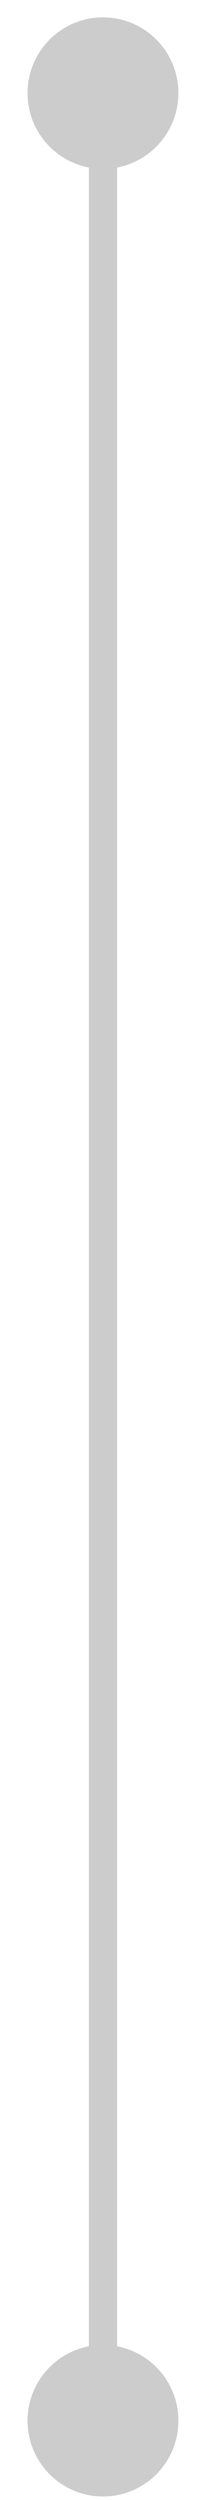 <svg width="7" height="88" viewBox="0 0 7 88" fill="none" xmlns="http://www.w3.org/2000/svg">
<path d="M0.974 3.277C0.974 4.75 2.168 5.944 3.641 5.944C5.113 5.944 6.307 4.75 6.307 3.277C6.307 1.805 5.113 0.611 3.641 0.611C2.168 0.611 0.974 1.805 0.974 3.277ZM0.974 85.211C0.974 86.684 2.168 87.878 3.641 87.878C5.113 87.878 6.307 86.684 6.307 85.211C6.307 83.738 5.113 82.544 3.641 82.544C2.168 82.544 0.974 83.738 0.974 85.211ZM3.141 3.277V85.211H4.141V3.277H3.141Z" fill="black" fill-opacity="0.2"/>
</svg>
